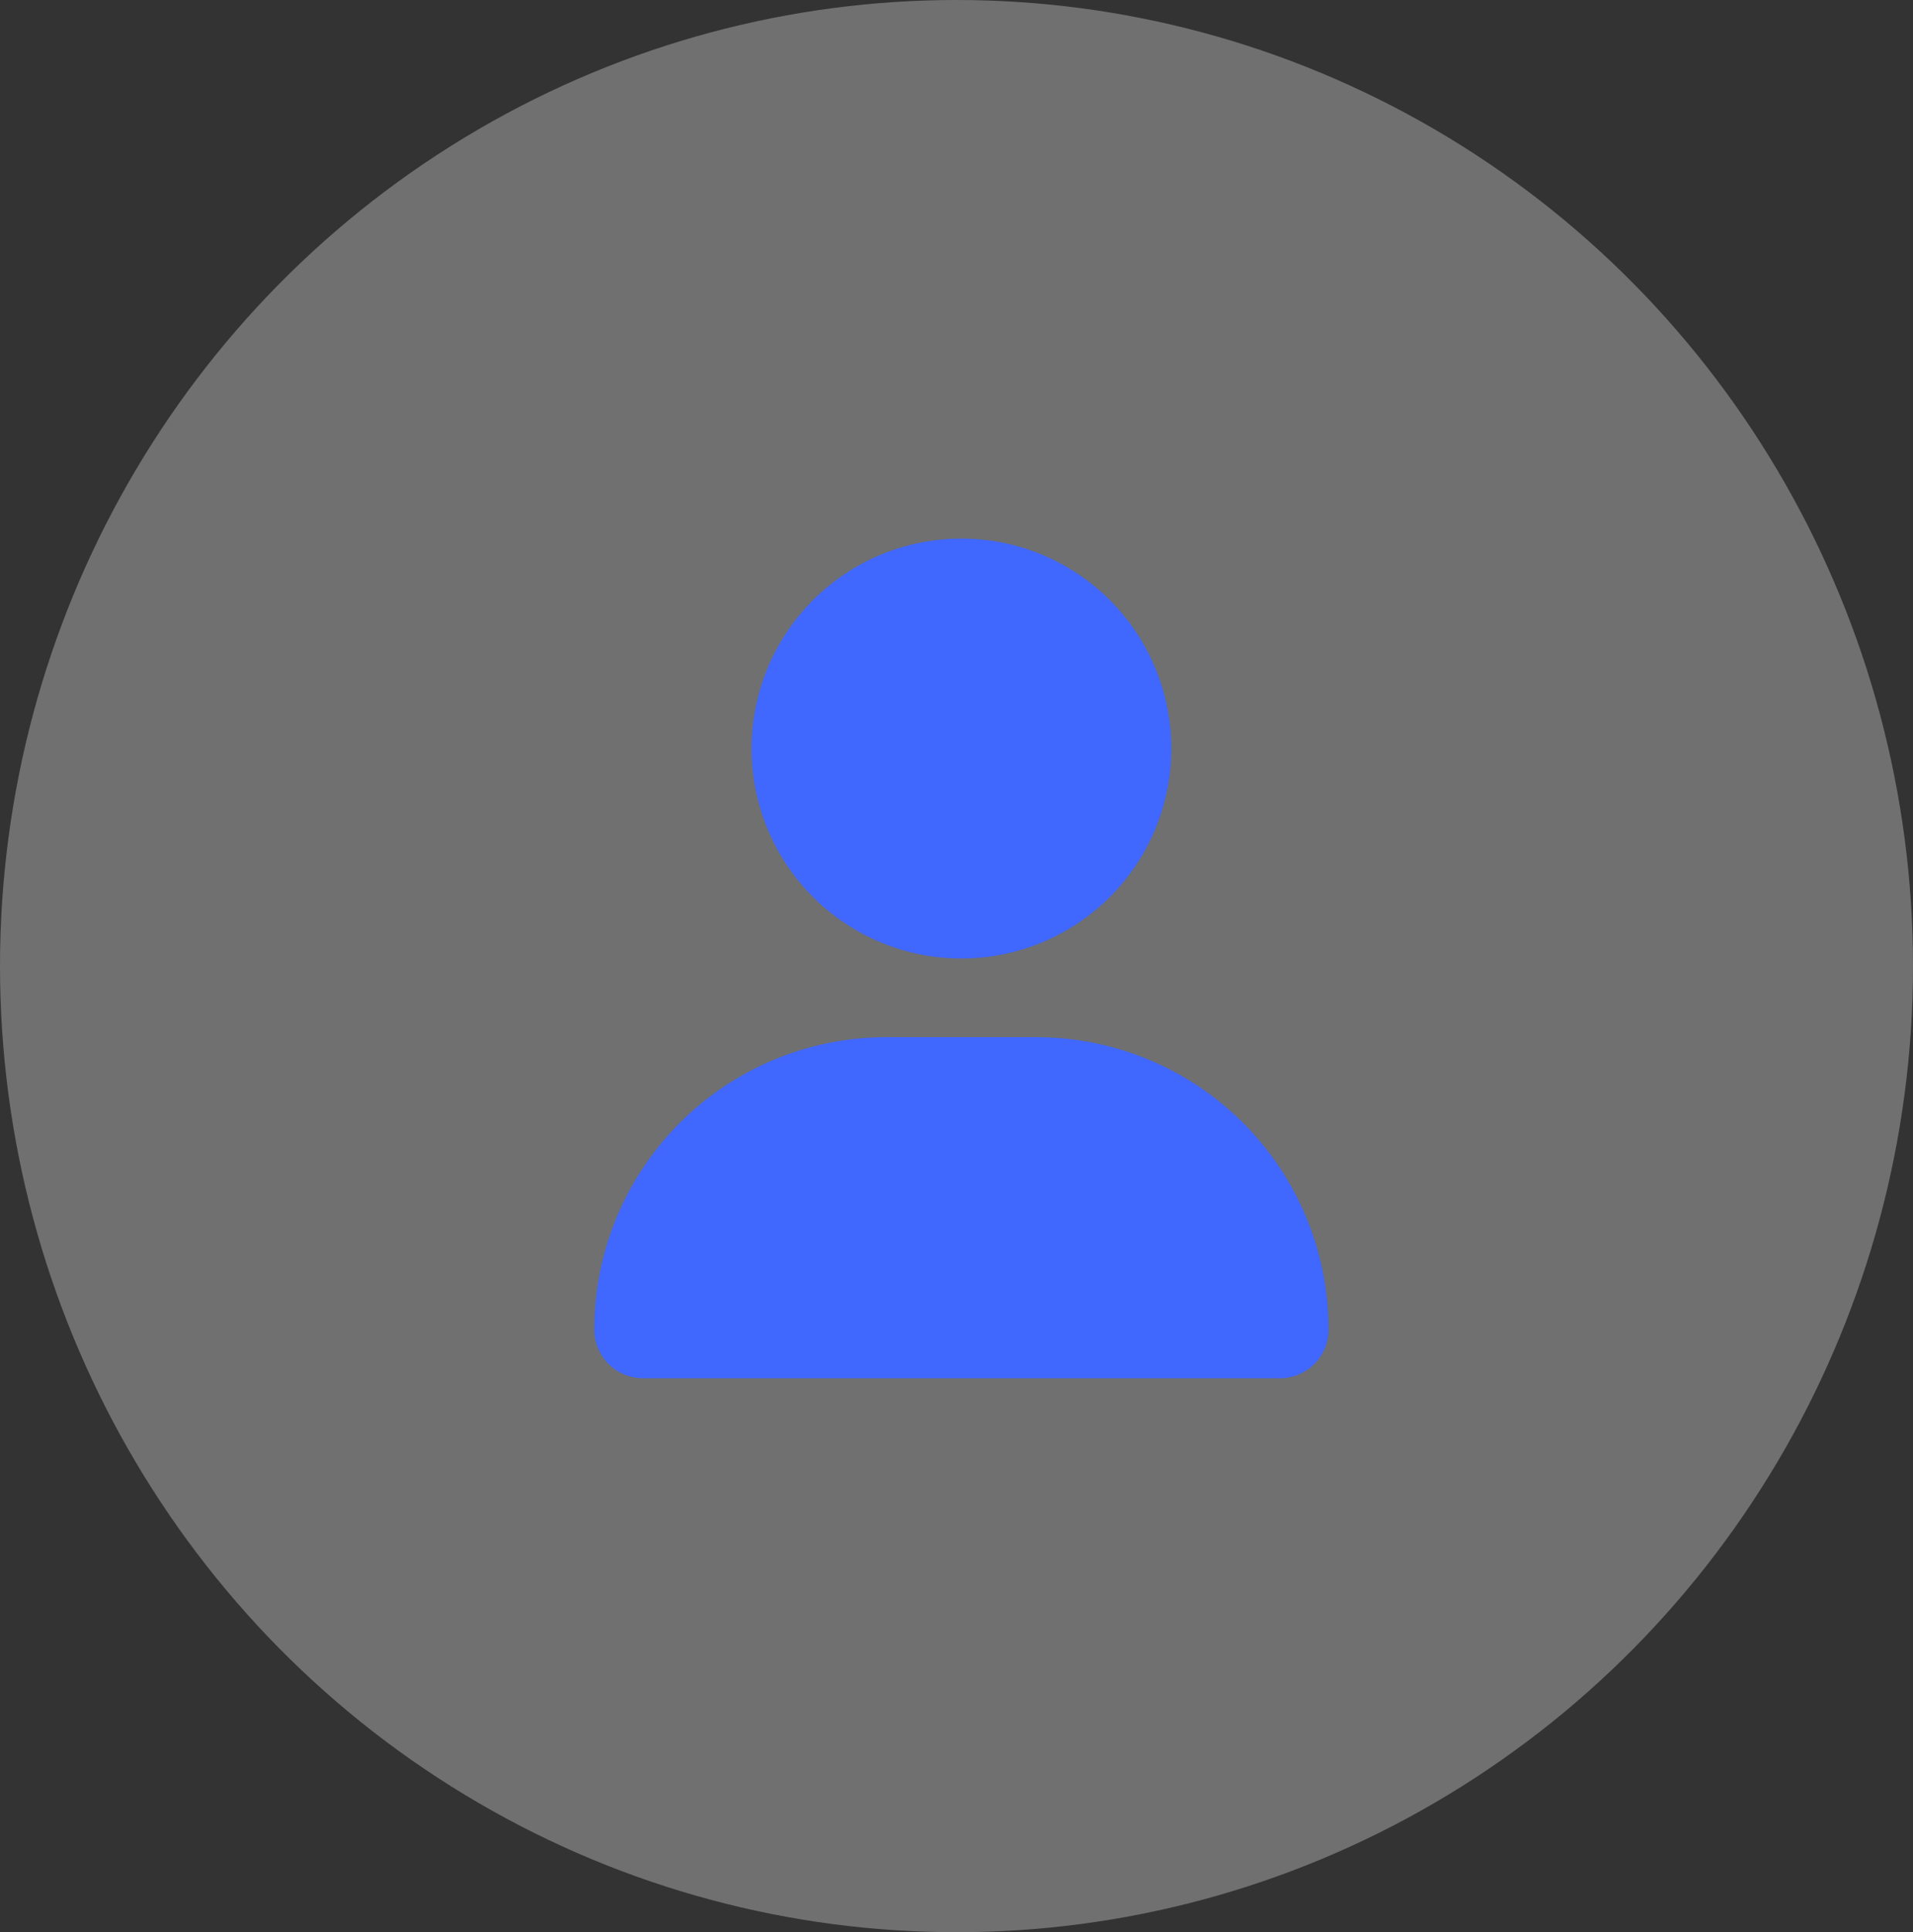 <svg xmlns="http://www.w3.org/2000/svg" width="103" height="104" viewBox="0 0 103 104">
  <rect x="0" y="0" width="103" height="104" fill="#333333" stroke="none"/>
  <g id="Group_29007" data-name="Group 29007" transform="translate(-17 -0.493)">
    <ellipse id="Ellipse_334" data-name="Ellipse 334" cx="51.5" cy="52" rx="51.5" ry="52" transform="translate(17 0.493)" fill="#fff" opacity="0.3"/>
    <path id="user-solid-6" d="M19.768,22.592a11.3,11.3,0,1,0-11.3-11.3A11.3,11.3,0,0,0,19.768,22.592Zm-4.033,4.236A15.732,15.732,0,0,0,0,42.563a2.621,2.621,0,0,0,2.621,2.621H36.915a2.621,2.621,0,0,0,2.621-2.621A15.732,15.732,0,0,0,23.8,26.828Z" transform="translate(49 29.492)" fill="#4067fe"/>
  </g>
</svg>
